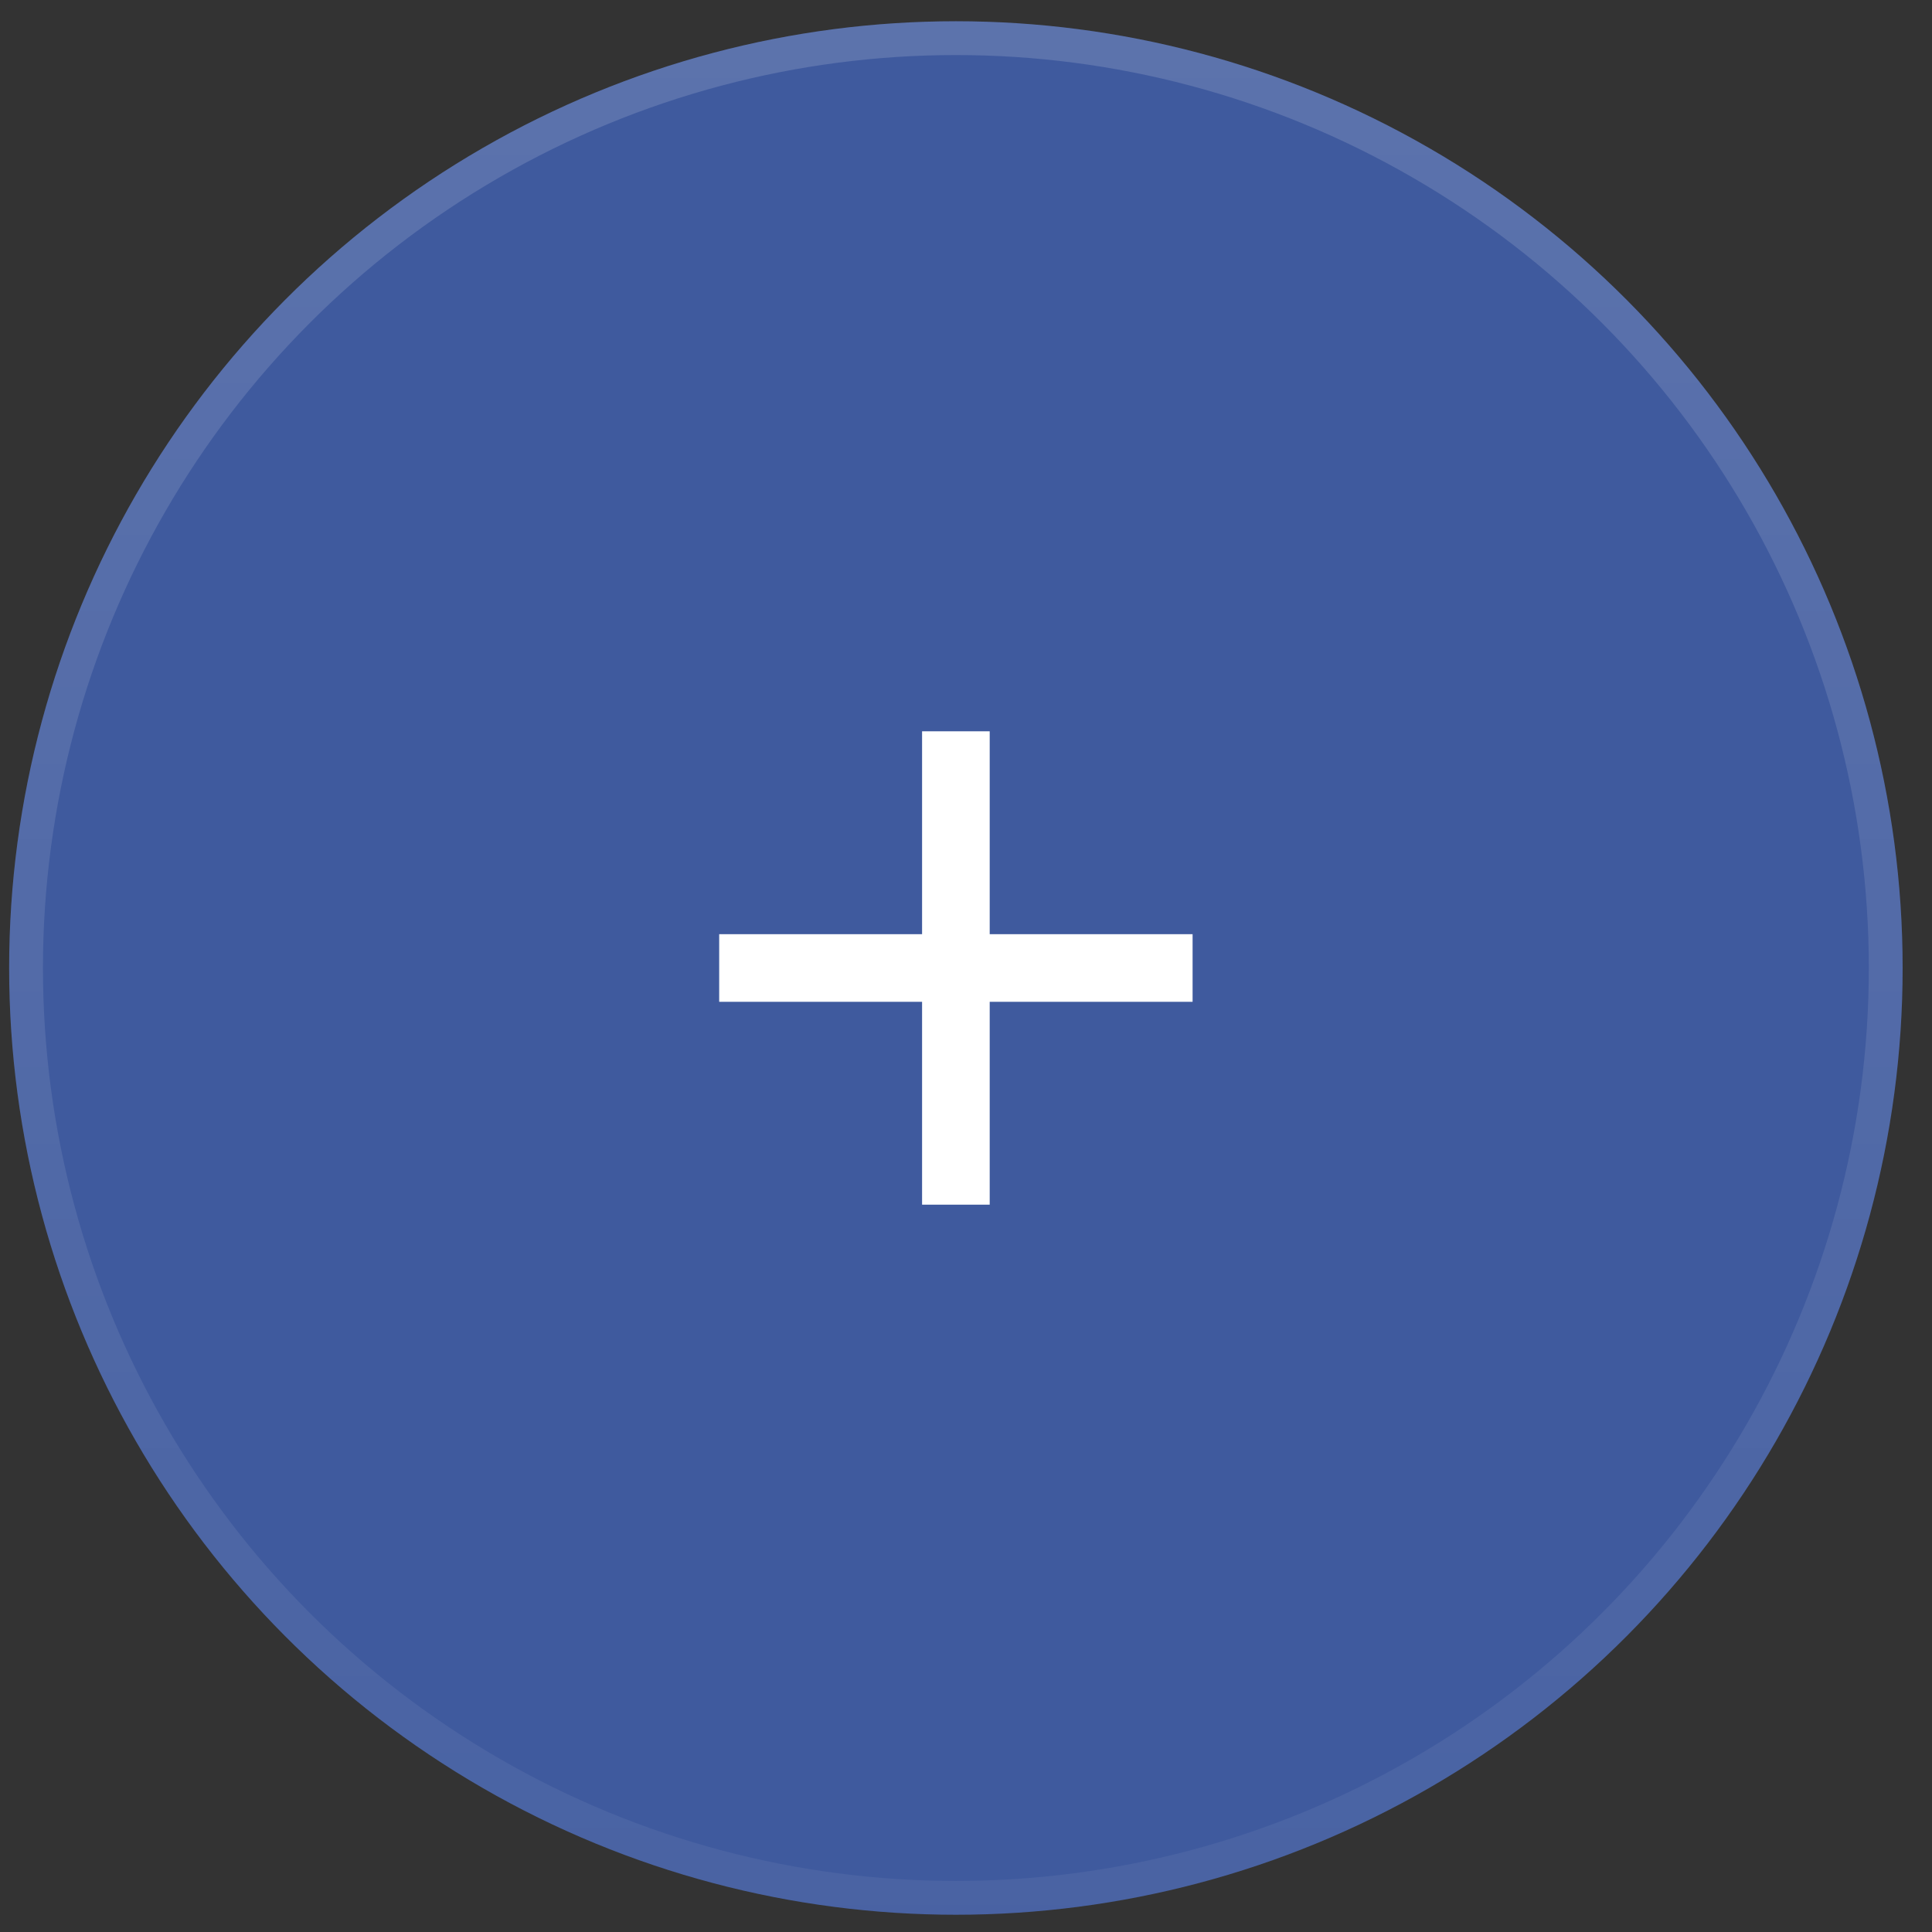 <svg width="60" height="60" viewBox="0 0 60 60" fill="none" xmlns="http://www.w3.org/2000/svg">
<rect x="0" y="0" width="60" height="60" fill="#333333" stroke="none"/>
<circle cx="29.686" cy="30.062" r="29.402" fill="#3F5A9E"/>
<circle cx="29.686" cy="30.062" r="28.877" stroke="url(#paint0_linear_175_306)" stroke-opacity="0.15" stroke-width="1.05"/>
<path d="M37.037 31.112H30.736V37.412H28.636V31.112H22.335V29.012H28.636V22.711H30.736V29.012H37.037V31.112Z" fill="white"/>
<defs>
<linearGradient id="paint0_linear_175_306" x1="29.686" y1="0.66" x2="29.686" y2="91.061" gradientUnits="userSpaceOnUse">
<stop stop-color="white"/>
<stop offset="1" stop-color="white" stop-opacity="0"/>
</linearGradient>
</defs>
</svg>
